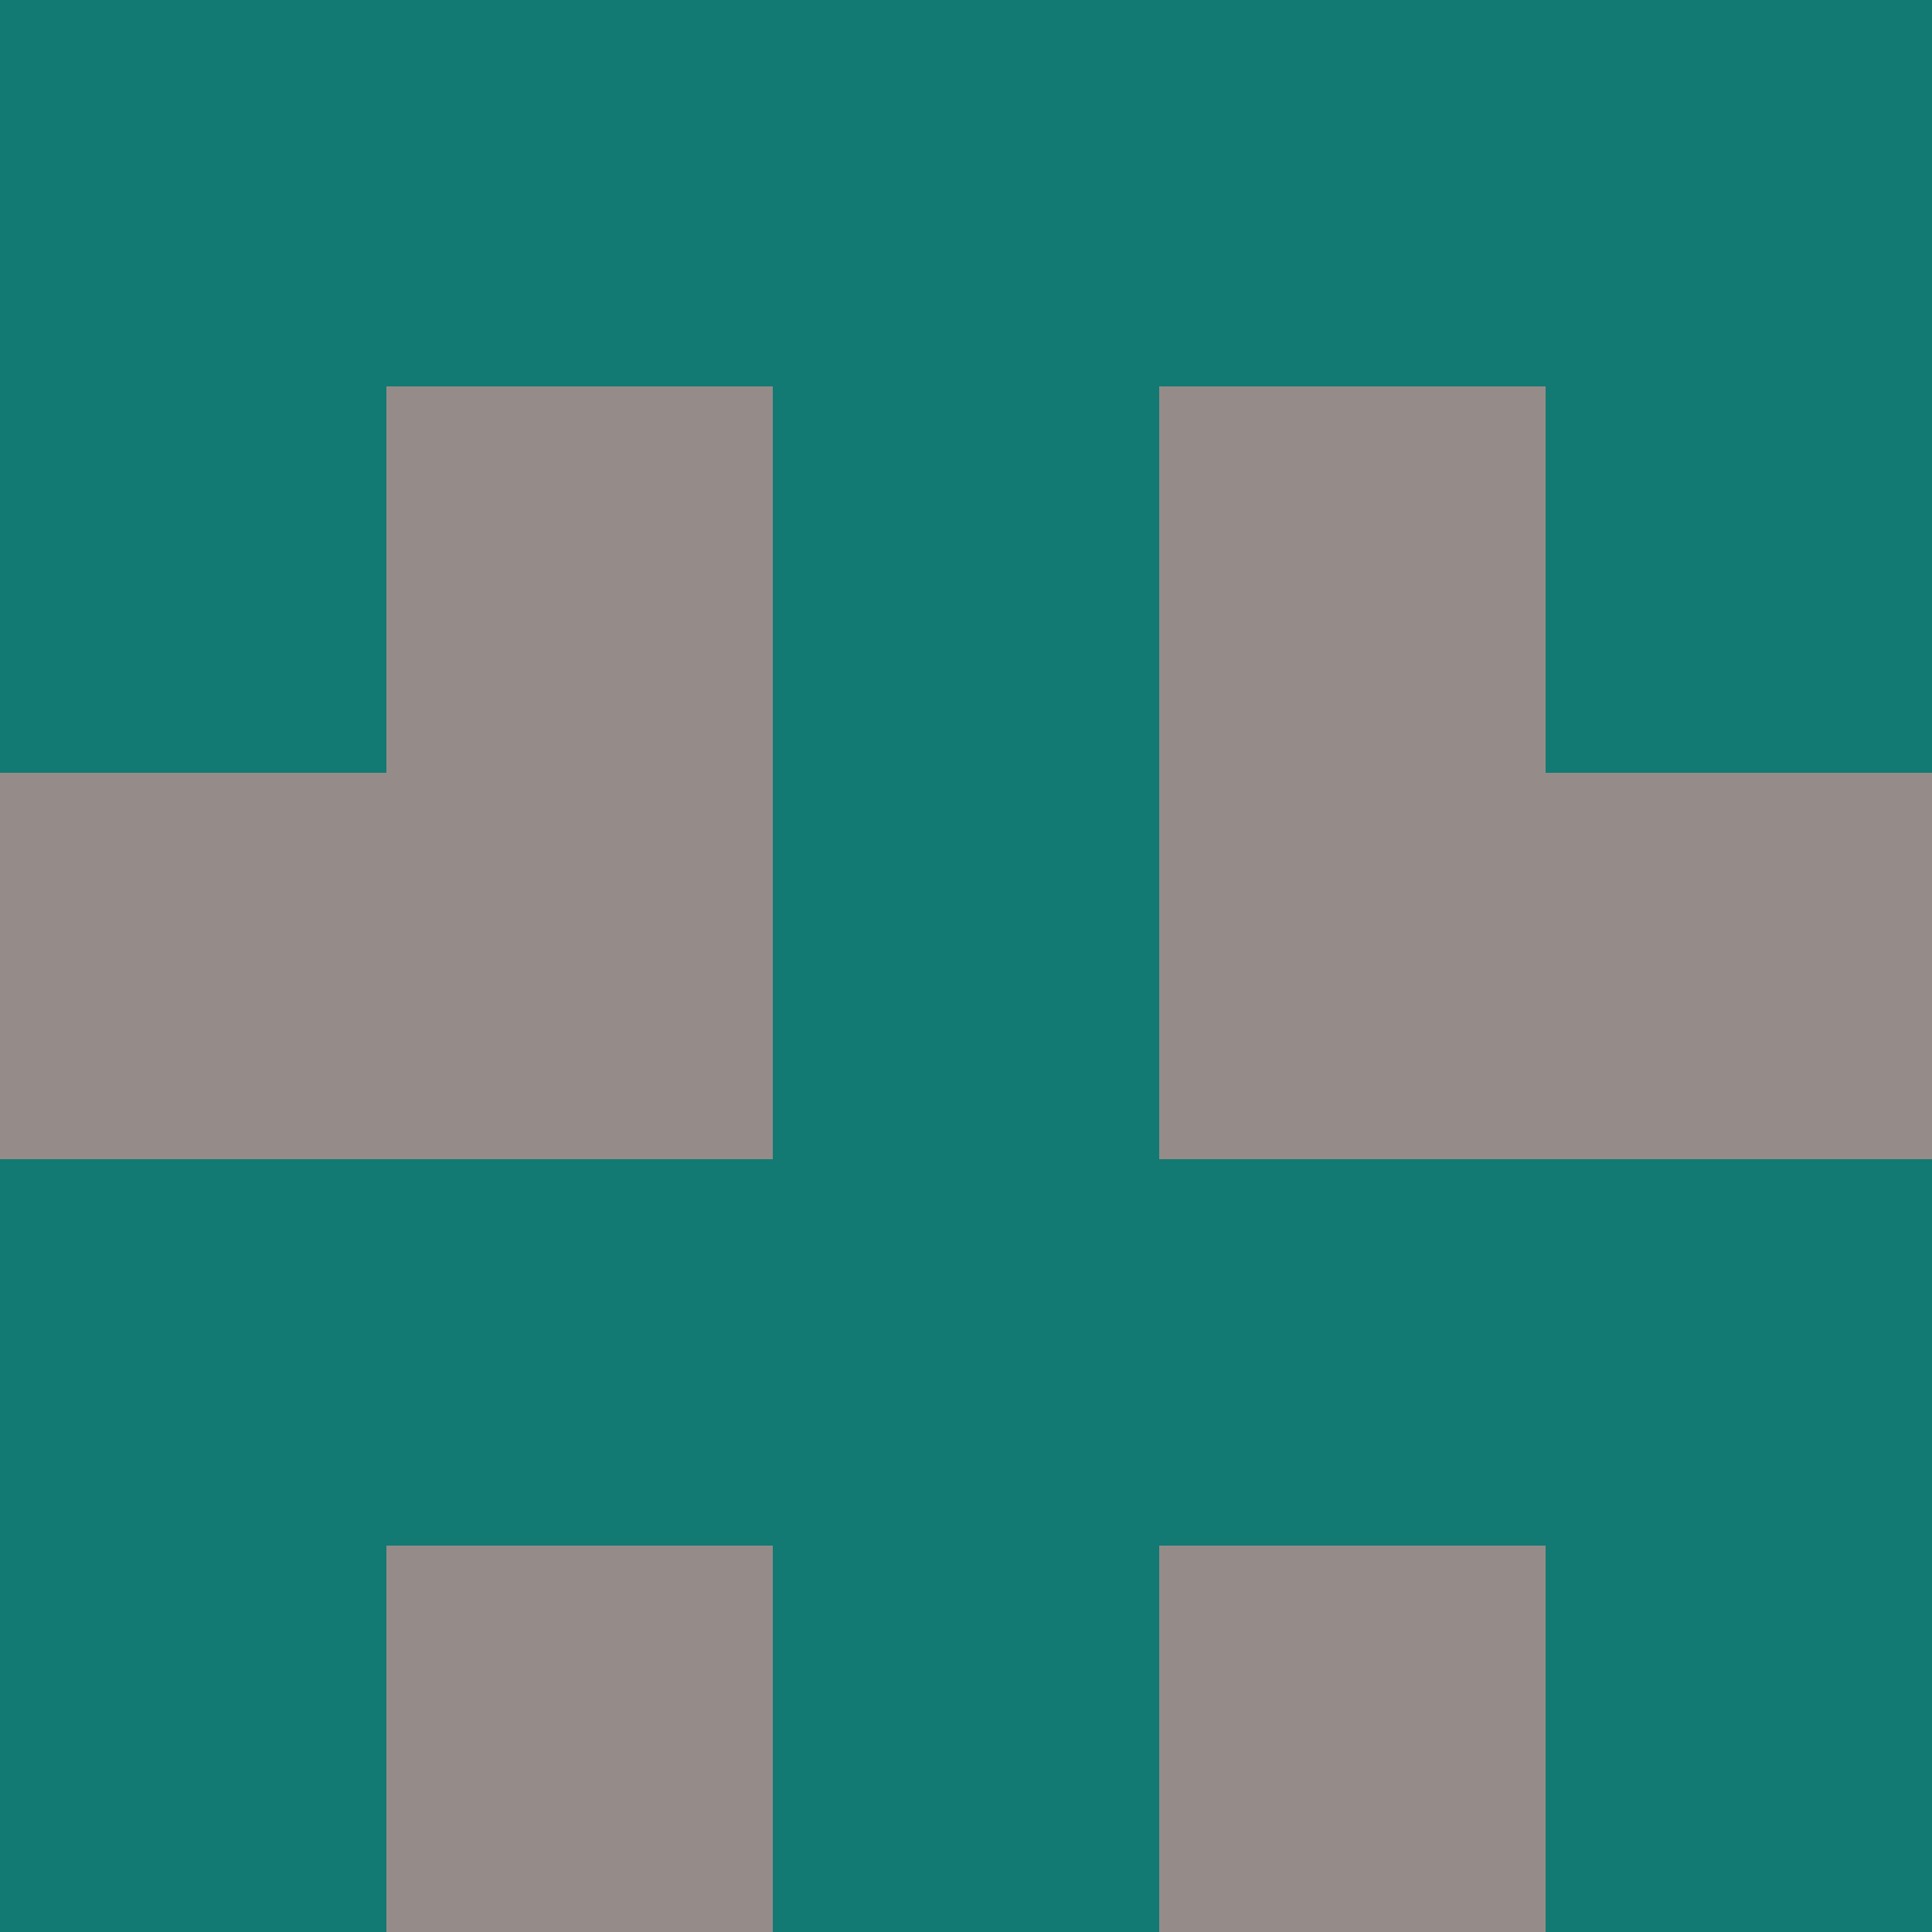 <?xml version="1.0" encoding="utf-8"?>
<!DOCTYPE svg PUBLIC "-//W3C//DTD SVG 20010904//EN"
        "http://www.w3.org/TR/2001/REC-SVG-20010904/DTD/svg10.dtd">

<svg viewBox="0 0 5 5"
     xmlns="http://www.w3.org/2000/svg"
     xmlns:xlink="http://www.w3.org/1999/xlink">

            <rect x ="0" y="0"
          width="1" height="1"
          fill="#127973"></rect>
        <rect x ="4" y="0"
          width="1" height="1"
          fill="#127973"></rect>
        <rect x ="1" y="0"
          width="1" height="1"
          fill="#127973"></rect>
        <rect x ="3" y="0"
          width="1" height="1"
          fill="#127973"></rect>
        <rect x ="2" y="0"
          width="1" height="1"
          fill="#127973"></rect>
                <rect x ="0" y="1"
          width="1" height="1"
          fill="#127973"></rect>
        <rect x ="4" y="1"
          width="1" height="1"
          fill="#127973"></rect>
        <rect x ="1" y="1"
          width="1" height="1"
          fill="#958C89"></rect>
        <rect x ="3" y="1"
          width="1" height="1"
          fill="#958C89"></rect>
        <rect x ="2" y="1"
          width="1" height="1"
          fill="#127973"></rect>
                <rect x ="0" y="2"
          width="1" height="1"
          fill="#958C89"></rect>
        <rect x ="4" y="2"
          width="1" height="1"
          fill="#958C89"></rect>
        <rect x ="1" y="2"
          width="1" height="1"
          fill="#958C89"></rect>
        <rect x ="3" y="2"
          width="1" height="1"
          fill="#958C89"></rect>
        <rect x ="2" y="2"
          width="1" height="1"
          fill="#127973"></rect>
                <rect x ="0" y="3"
          width="1" height="1"
          fill="#127973"></rect>
        <rect x ="4" y="3"
          width="1" height="1"
          fill="#127973"></rect>
        <rect x ="1" y="3"
          width="1" height="1"
          fill="#127973"></rect>
        <rect x ="3" y="3"
          width="1" height="1"
          fill="#127973"></rect>
        <rect x ="2" y="3"
          width="1" height="1"
          fill="#127973"></rect>
                <rect x ="0" y="4"
          width="1" height="1"
          fill="#127973"></rect>
        <rect x ="4" y="4"
          width="1" height="1"
          fill="#127973"></rect>
        <rect x ="1" y="4"
          width="1" height="1"
          fill="#958C89"></rect>
        <rect x ="3" y="4"
          width="1" height="1"
          fill="#958C89"></rect>
        <rect x ="2" y="4"
          width="1" height="1"
          fill="#127973"></rect>
        </svg>

